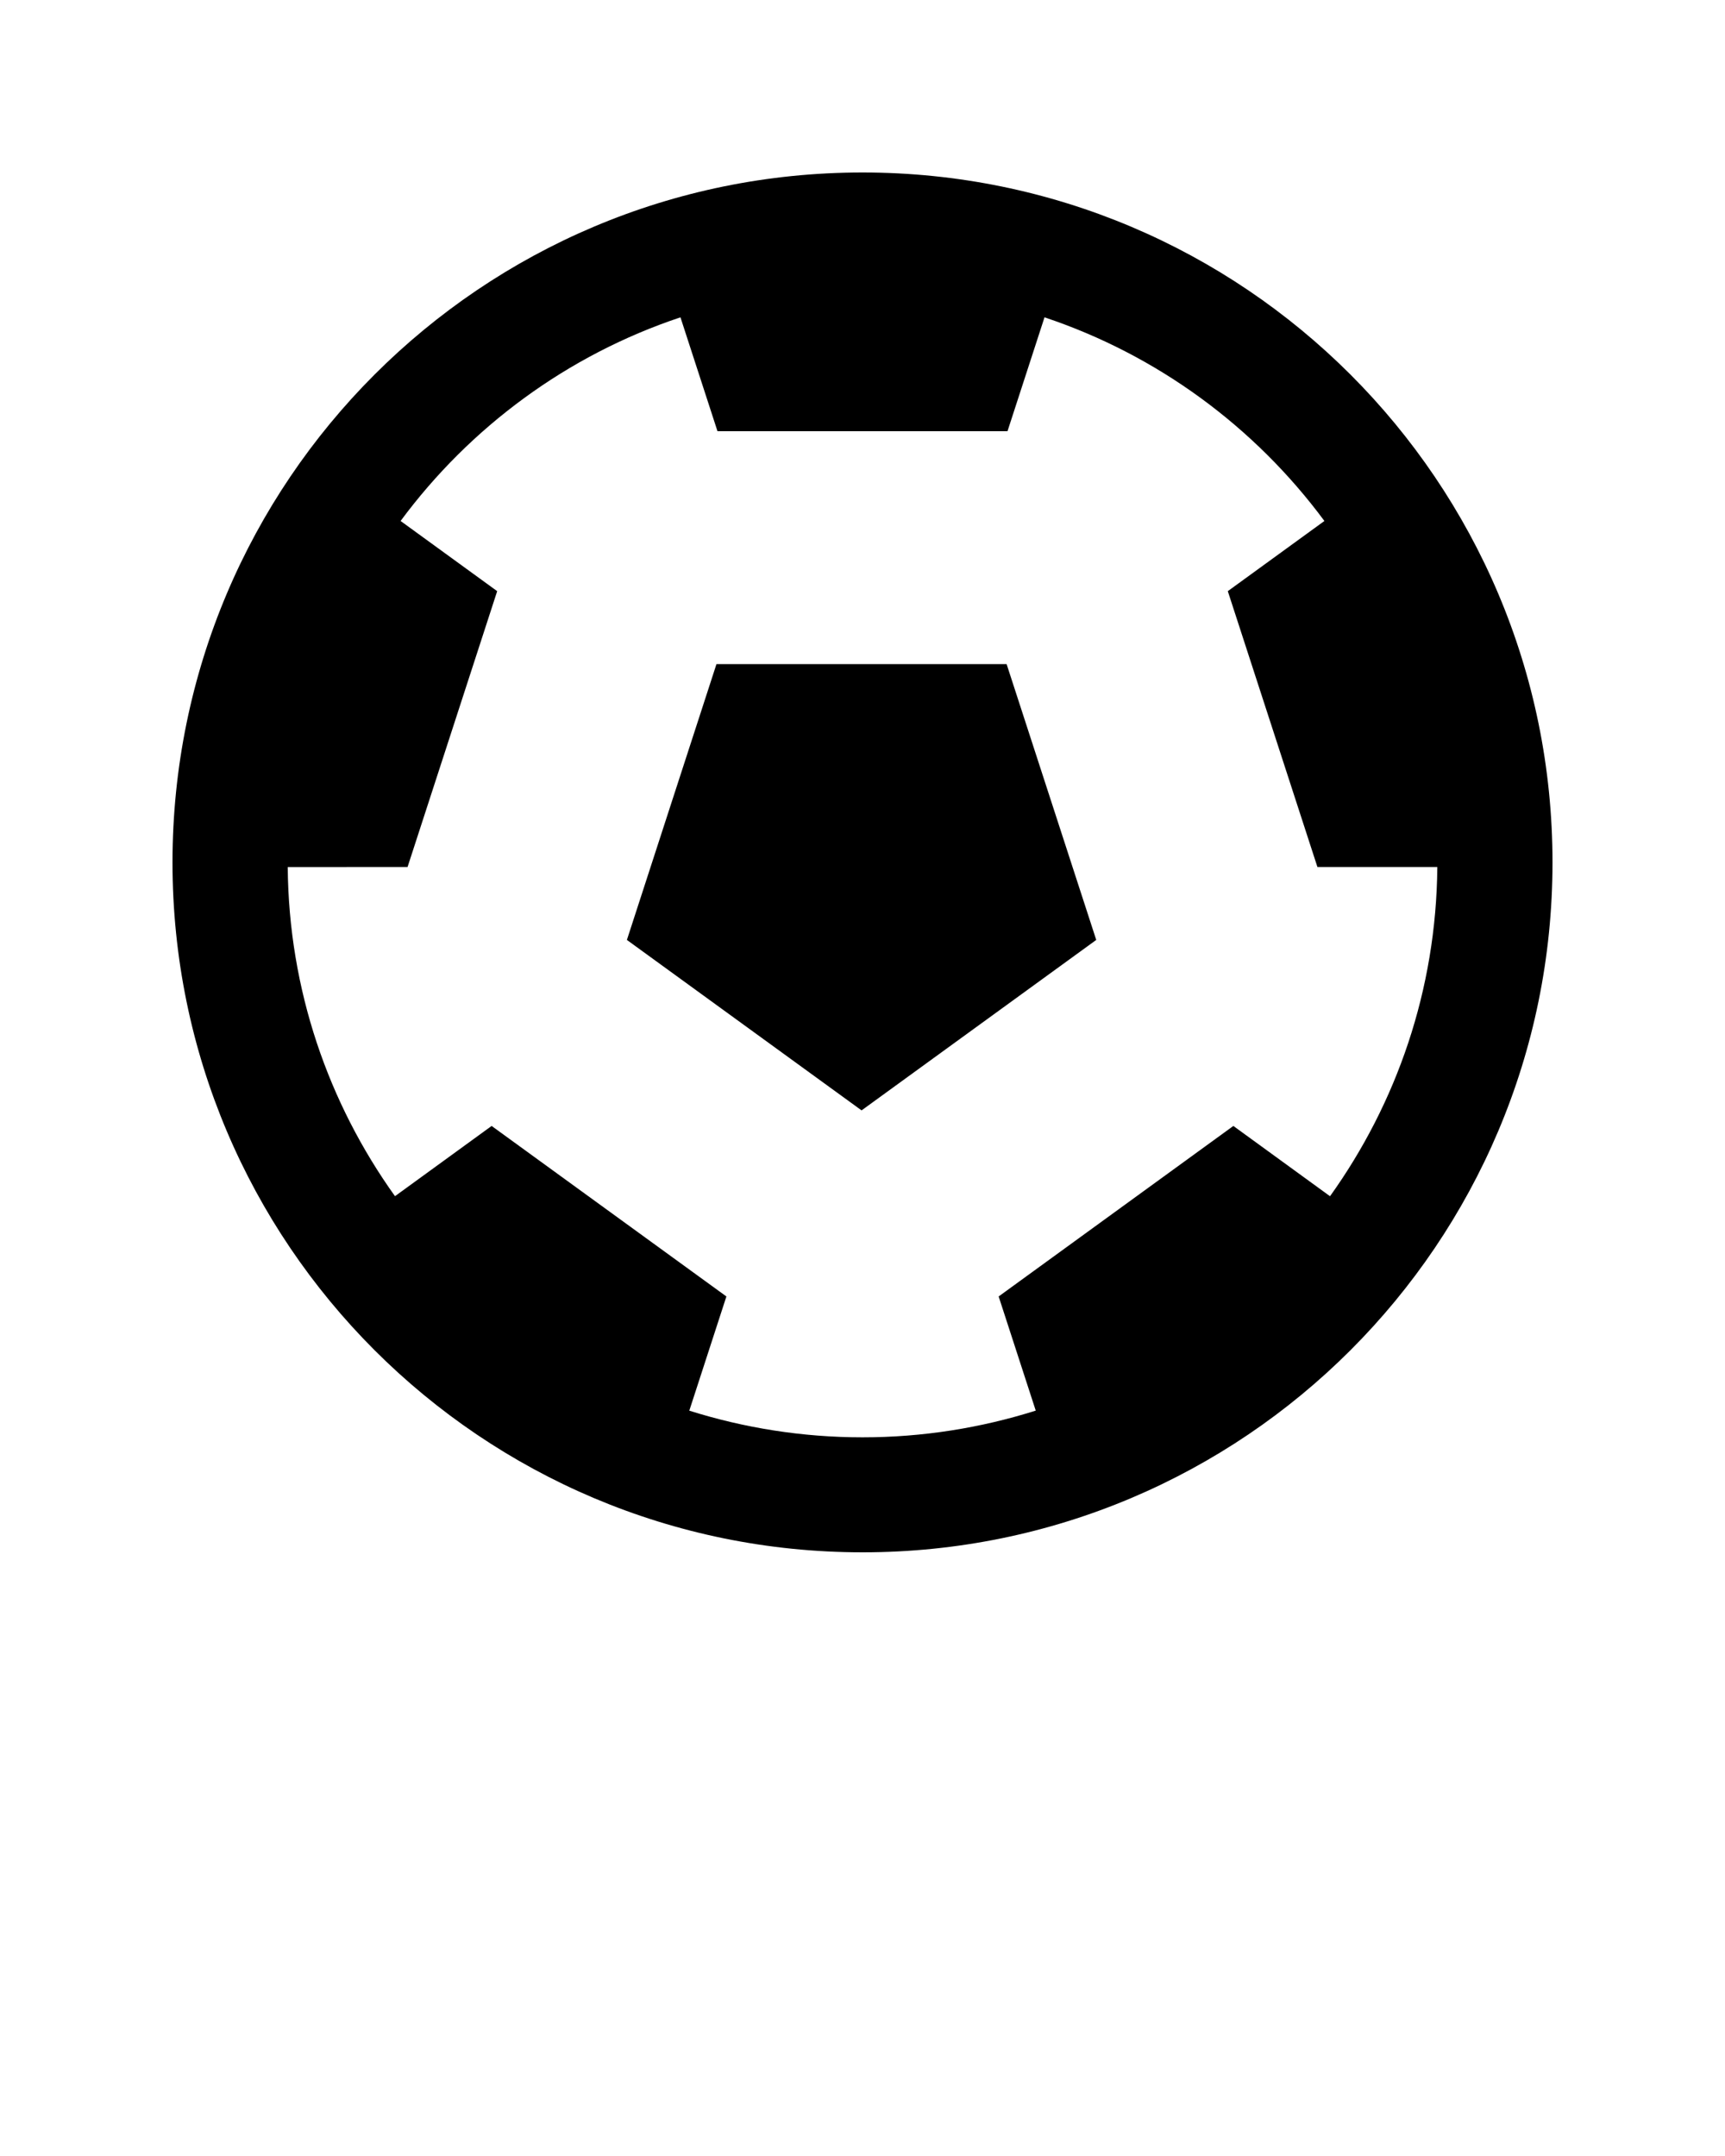 <svg xmlns="http://www.w3.org/2000/svg" xmlns:xlink="http://www.w3.org/1999/xlink" version="1.0" x="0px" y="0px" viewBox="0 0 100 125" enable-background="new 0 0 100 100" xml:space="preserve"><path d="M50.001,10C27.908,10,10,27.907,10,50C9.997,72.09,27.908,89.997,50.001,90C72.093,90,90.004,72.093,90,49.997  C90.004,27.904,72.089,10,50.001,10z M77.103,69.355l-5.604-4.075l-13.606,9.886l2.15,6.618c-3.17,1.002-6.543,1.549-10.044,1.549  c-3.5,0-6.87-0.547-10.04-1.546l2.151-6.621L28.5,65.28l-5.602,4.072c-3.858-5.391-6.16-11.963-6.218-19.082l6.947-0.004  l5.195-15.992l-5.599-4.069c4.03-5.446,9.666-9.619,16.224-11.807L41.593,25h16.813l2.145-6.602  c6.562,2.191,12.196,6.364,16.226,11.807l-5.6,4.069l5.195,15.992h6.951C83.265,57.39,80.962,63.962,77.103,69.355z"/><polygon points="41.534,38.503 36.342,54.495 49.946,64.378 63.55,54.495 58.354,38.503 "/></svg>